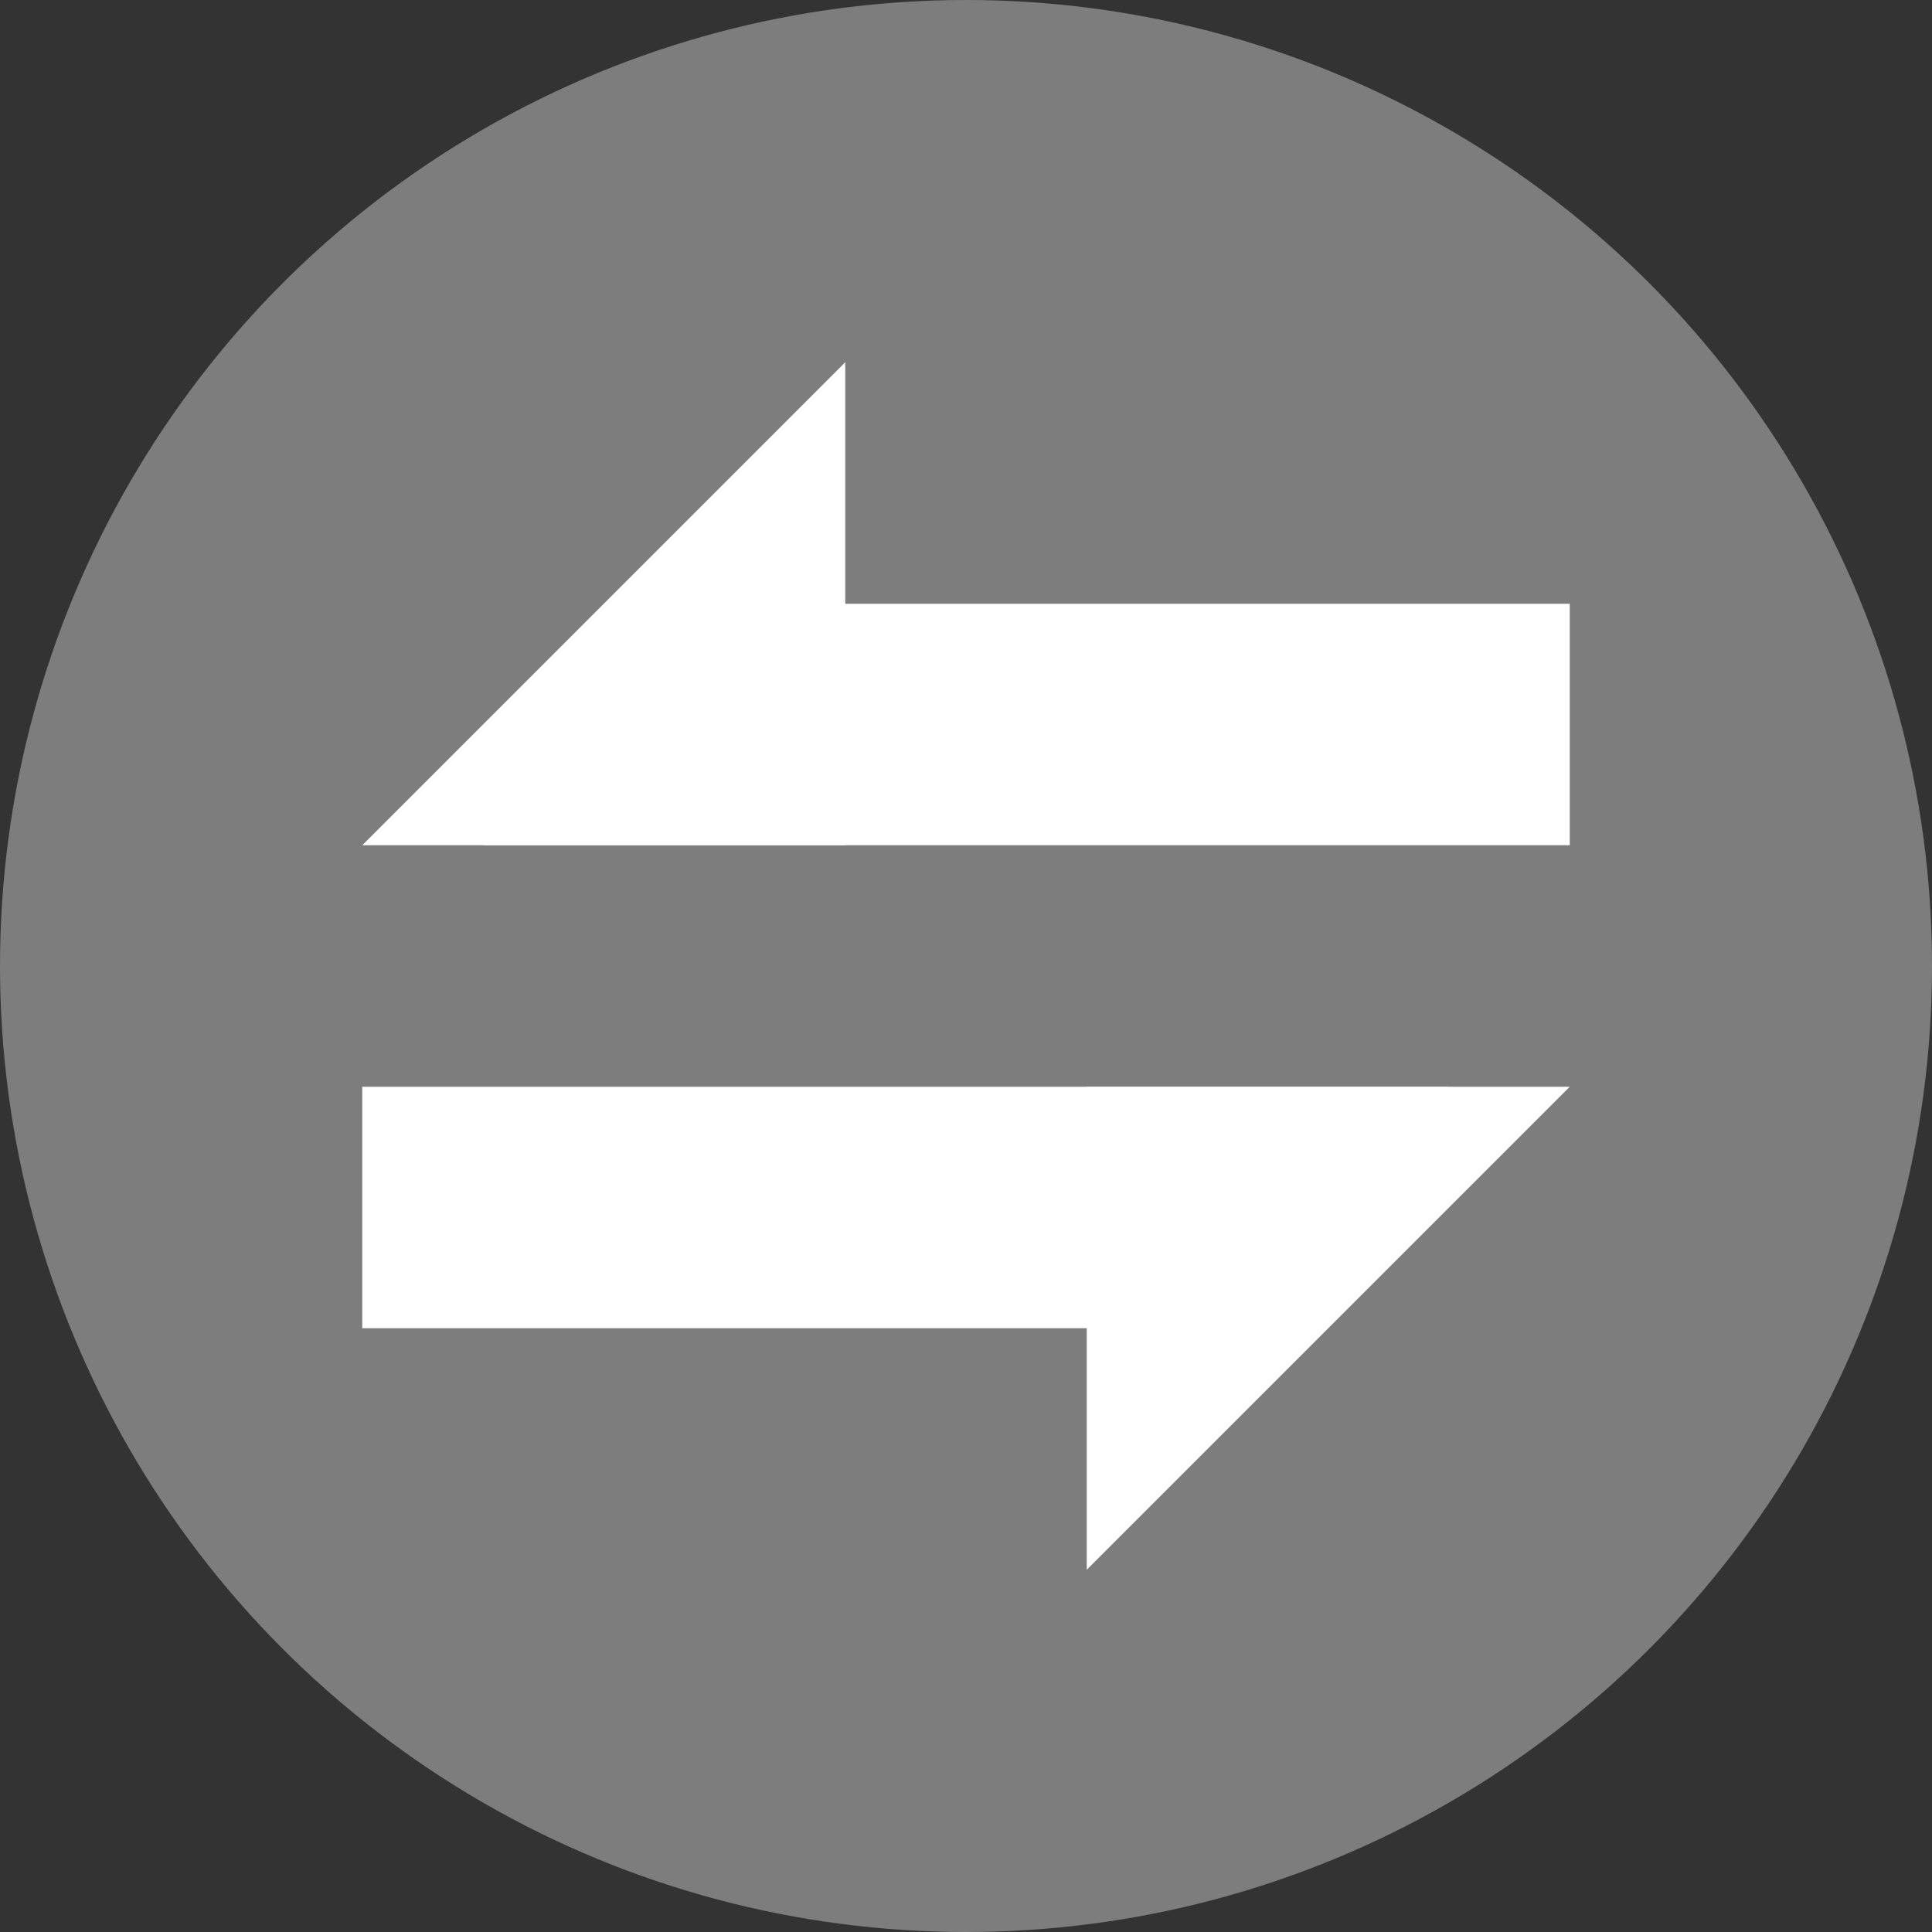 <svg xmlns="http://www.w3.org/2000/svg" width="16" height="16" version="1.1" viewBox="0 0 16 16">
 <rect x="0" y="0" width="16" height="16" fill="#333333" stroke="none"/>
 <circle cx="8" cy="8" r="8" style="fill:#7d7d7d"/>
 <path style="fill:#ffffff" d="m 3,9 h 9 l -2,2 H 3 Z"/>
 <path style="fill:#ffffff" d="M 13,9 9,13 V 9 Z"/>
 <path d="M 13,7 H 4 L 6,5 h 7 z" style="fill:#ffffff"/>
 <path d="M 3,7 7,3 v 4 z" style="fill:#ffffff"/>
</svg>

